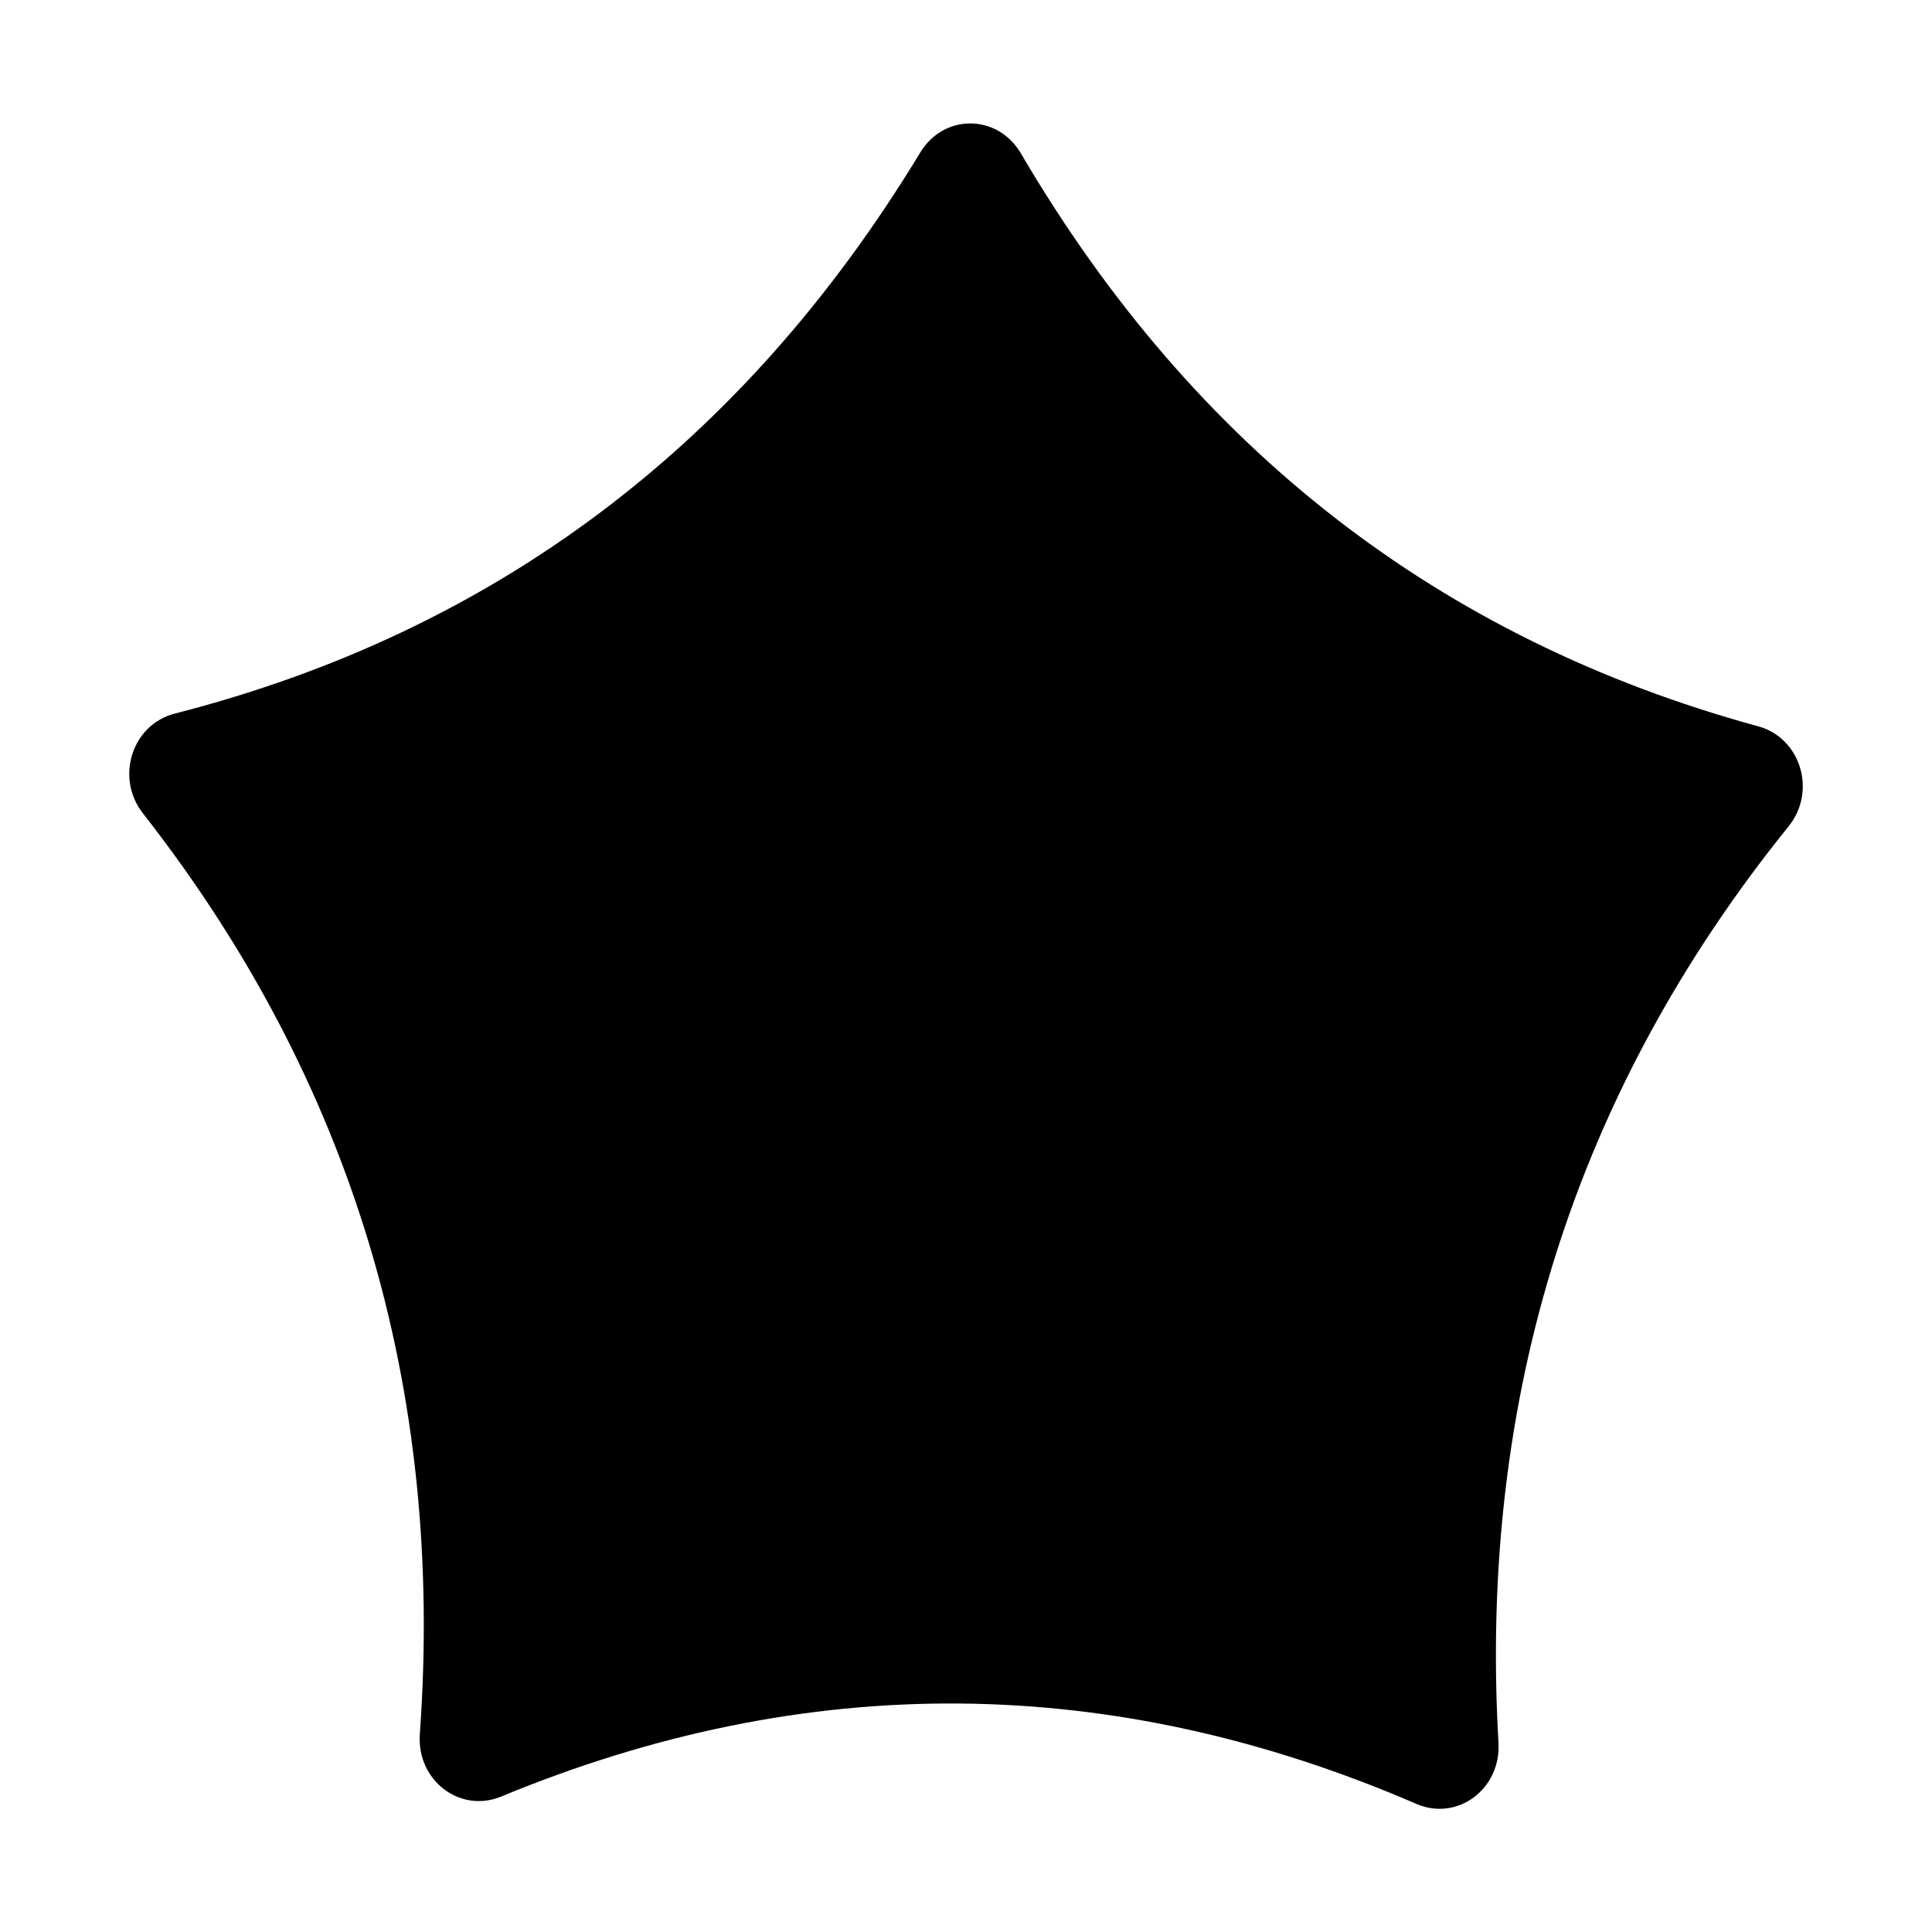 <?xml version="1.0" standalone="no"?><!DOCTYPE svg PUBLIC "-//W3C//DTD SVG 1.1//EN" "http://www.w3.org/Graphics/SVG/1.1/DTD/svg11.dtd"><svg t="1671672977090" class="icon" viewBox="0 0 1024 1024" version="1.1" xmlns="http://www.w3.org/2000/svg" p-id="1522" xmlns:xlink="http://www.w3.org/1999/xlink" width="200" height="200"><path d="M222.513 919.113C235.713 735.741 186.8 573.039 75.774 431.109c-14.838-18.931-5.833-47.071 16.884-52.904C262.216 334.818 393.913 235.662 487.748 80.839c12.586-20.773 41.034-20.466 53.313 0.409 91.686 156.358 221.95 257.561 390.792 303.711 22.615 6.14 31.21 34.485 16.066 53.108-113.073 140.19-164.237 302.073-153.697 485.65 1.433 24.456-21.694 41.75-43.387 32.438-161.27-69.686-323.153-71.016-485.343-3.888C243.695 961.17 220.773 943.57 222.513 919.113z" p-id="1523"></path></svg>